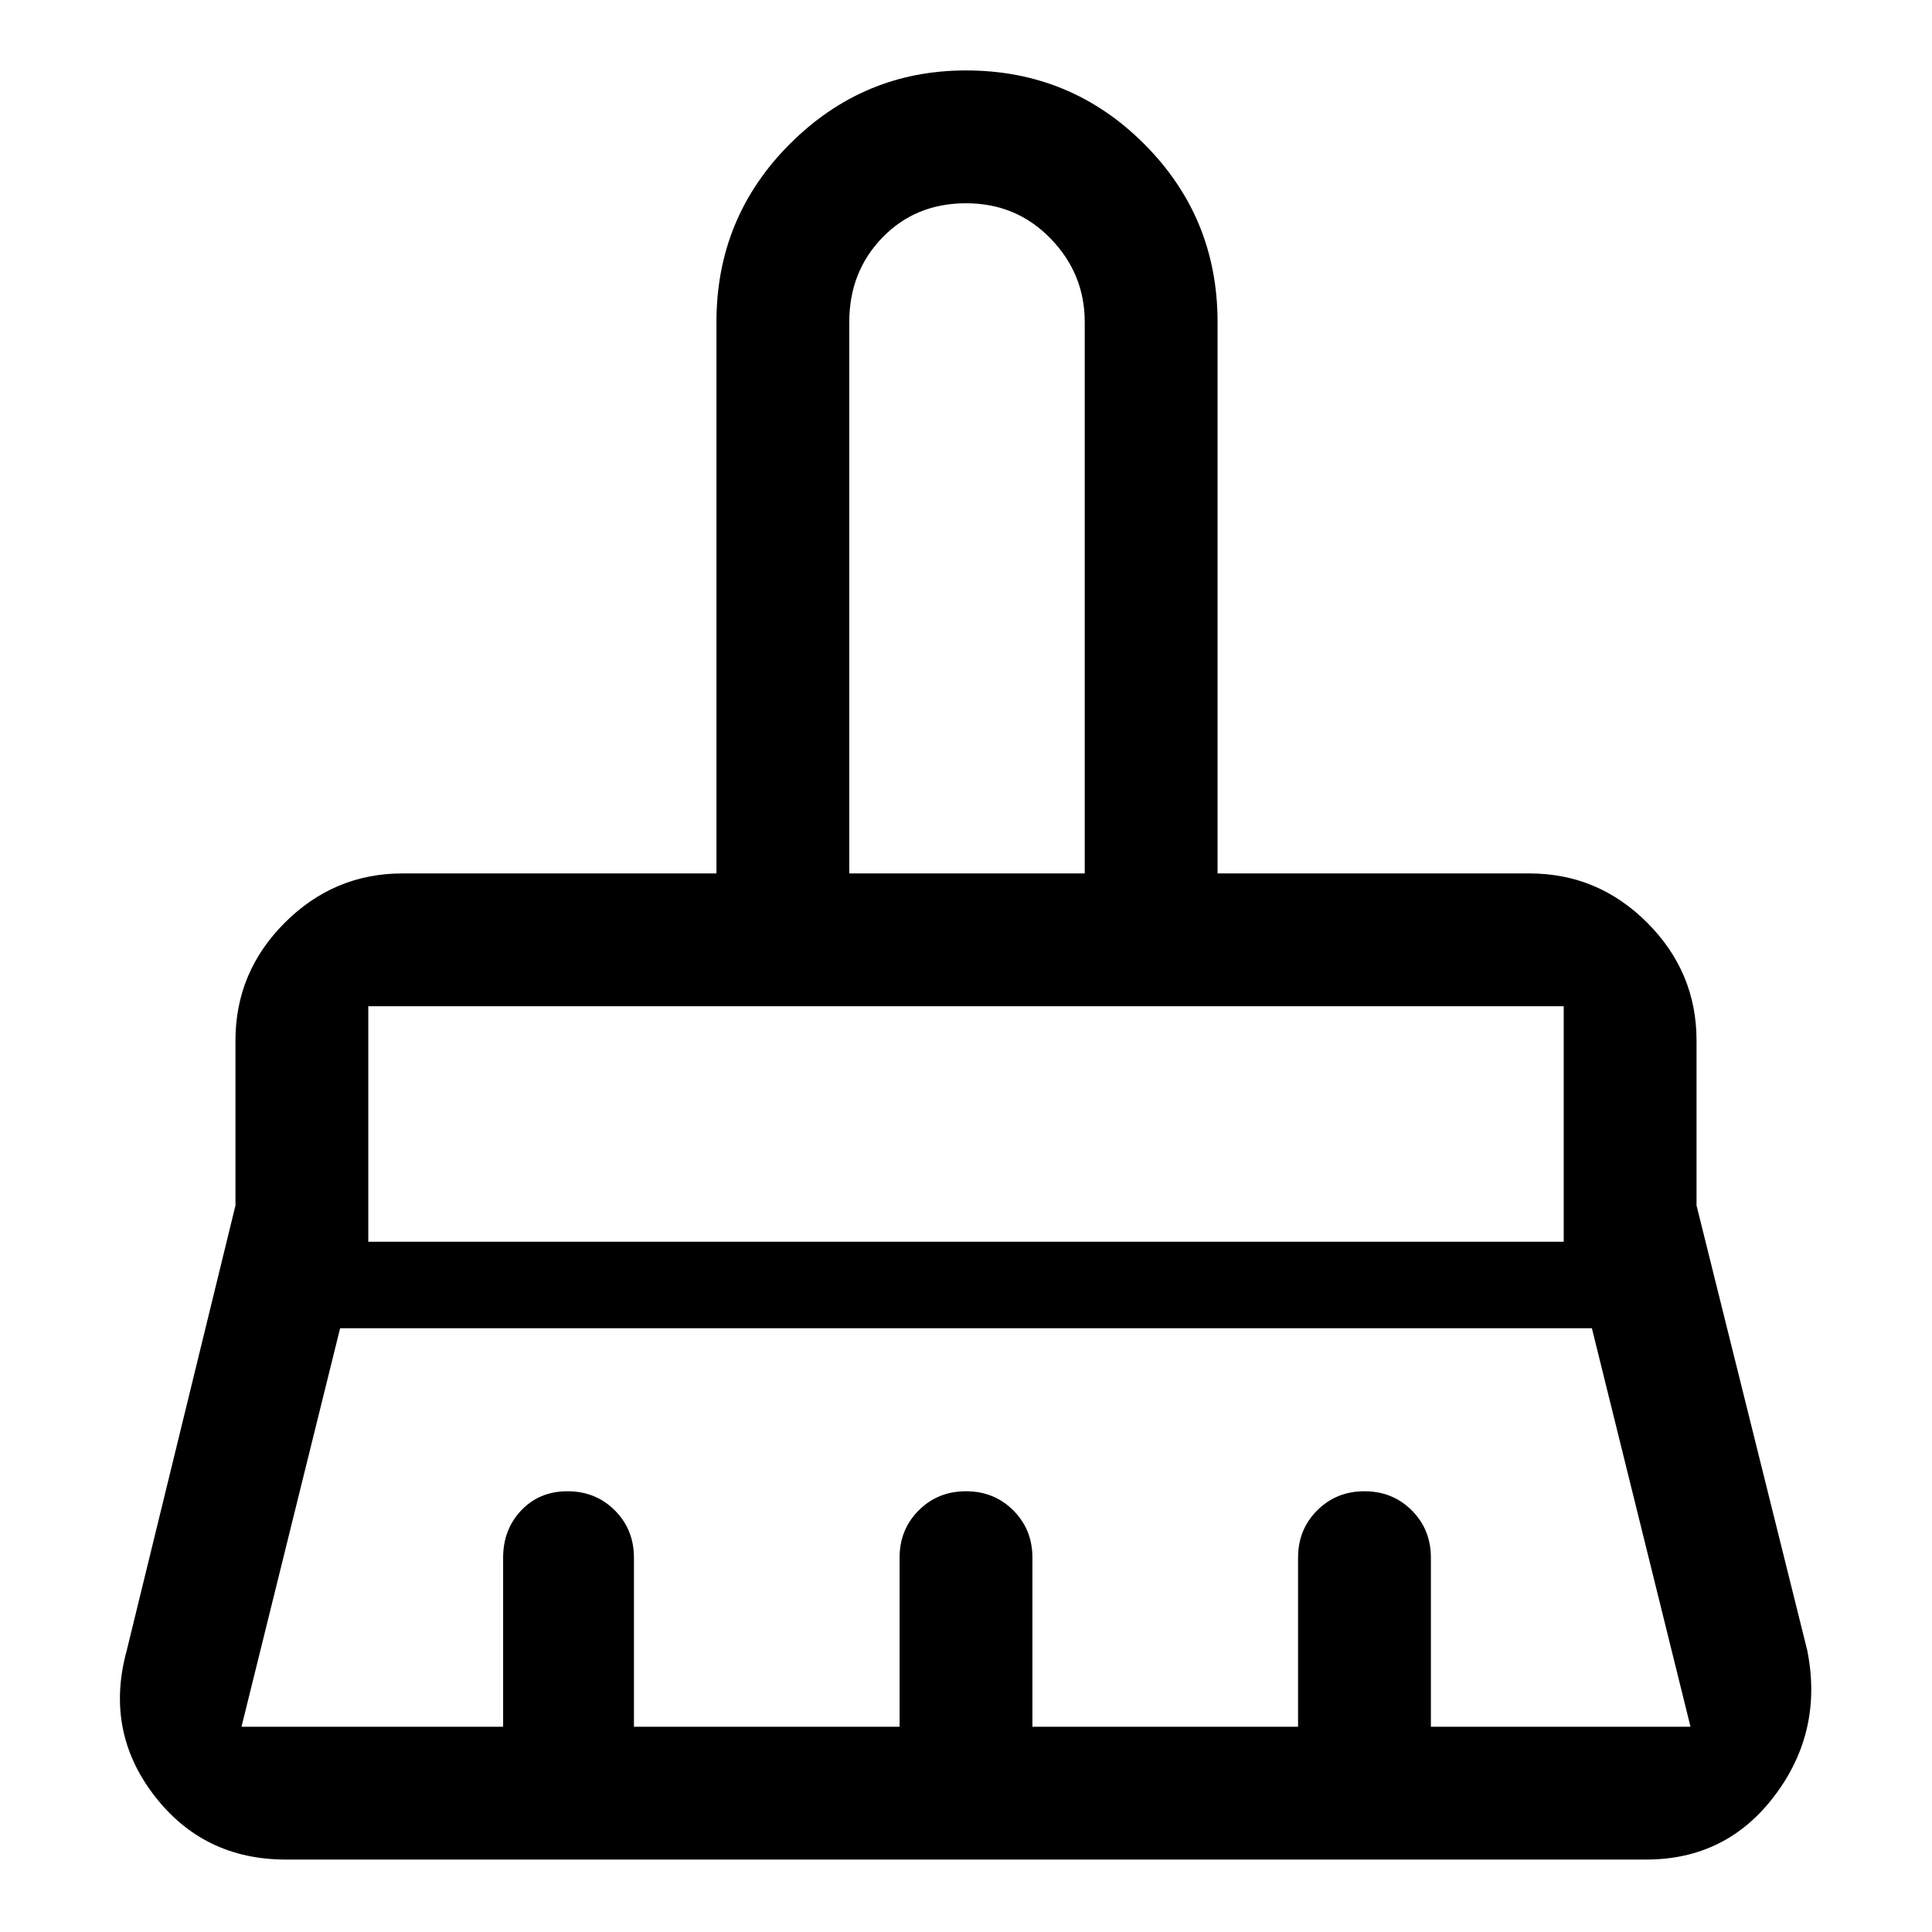 <svg xmlns="http://www.w3.org/2000/svg" height="48" width="48"><path d="M21.1 21.7h5.85V8q0-1.2-.85-2.075-.85-.875-2.1-.875t-2.075.85Q21.1 6.75 21.1 8ZM9.15 30.85h29.7V25H9.15ZM6 42.9h6.5v-4.2q0-.7.45-1.175.45-.475 1.15-.475t1.175.475q.475.475.475 1.175v4.2h6.6v-4.2q0-.7.475-1.175.475-.475 1.175-.475.7 0 1.175.475.475.475.475 1.175v4.2h6.6v-4.2q0-.7.475-1.175.475-.475 1.175-.475.7 0 1.175.475.475.475.475 1.175v4.2H42L39.55 33H8.45L6 42.9Zm34.9 3.3H7.1q-2.05 0-3.275-1.6T3.15 41l2.7-11.05v-4.1q0-1.7 1.225-2.925Q8.3 21.7 10 21.7h7.8V8q0-2.6 1.825-4.425Q21.45 1.75 24 1.75q2.6 0 4.425 1.825Q30.25 5.4 30.25 8v13.7H38q1.7 0 2.925 1.225 1.225 1.225 1.225 2.925v4.1L44.9 41q.4 2-.8 3.6-1.2 1.6-3.2 1.6ZM38.85 25H9.15h29.7Zm-11.9-3.3H21.1h5.85Z"/></svg>